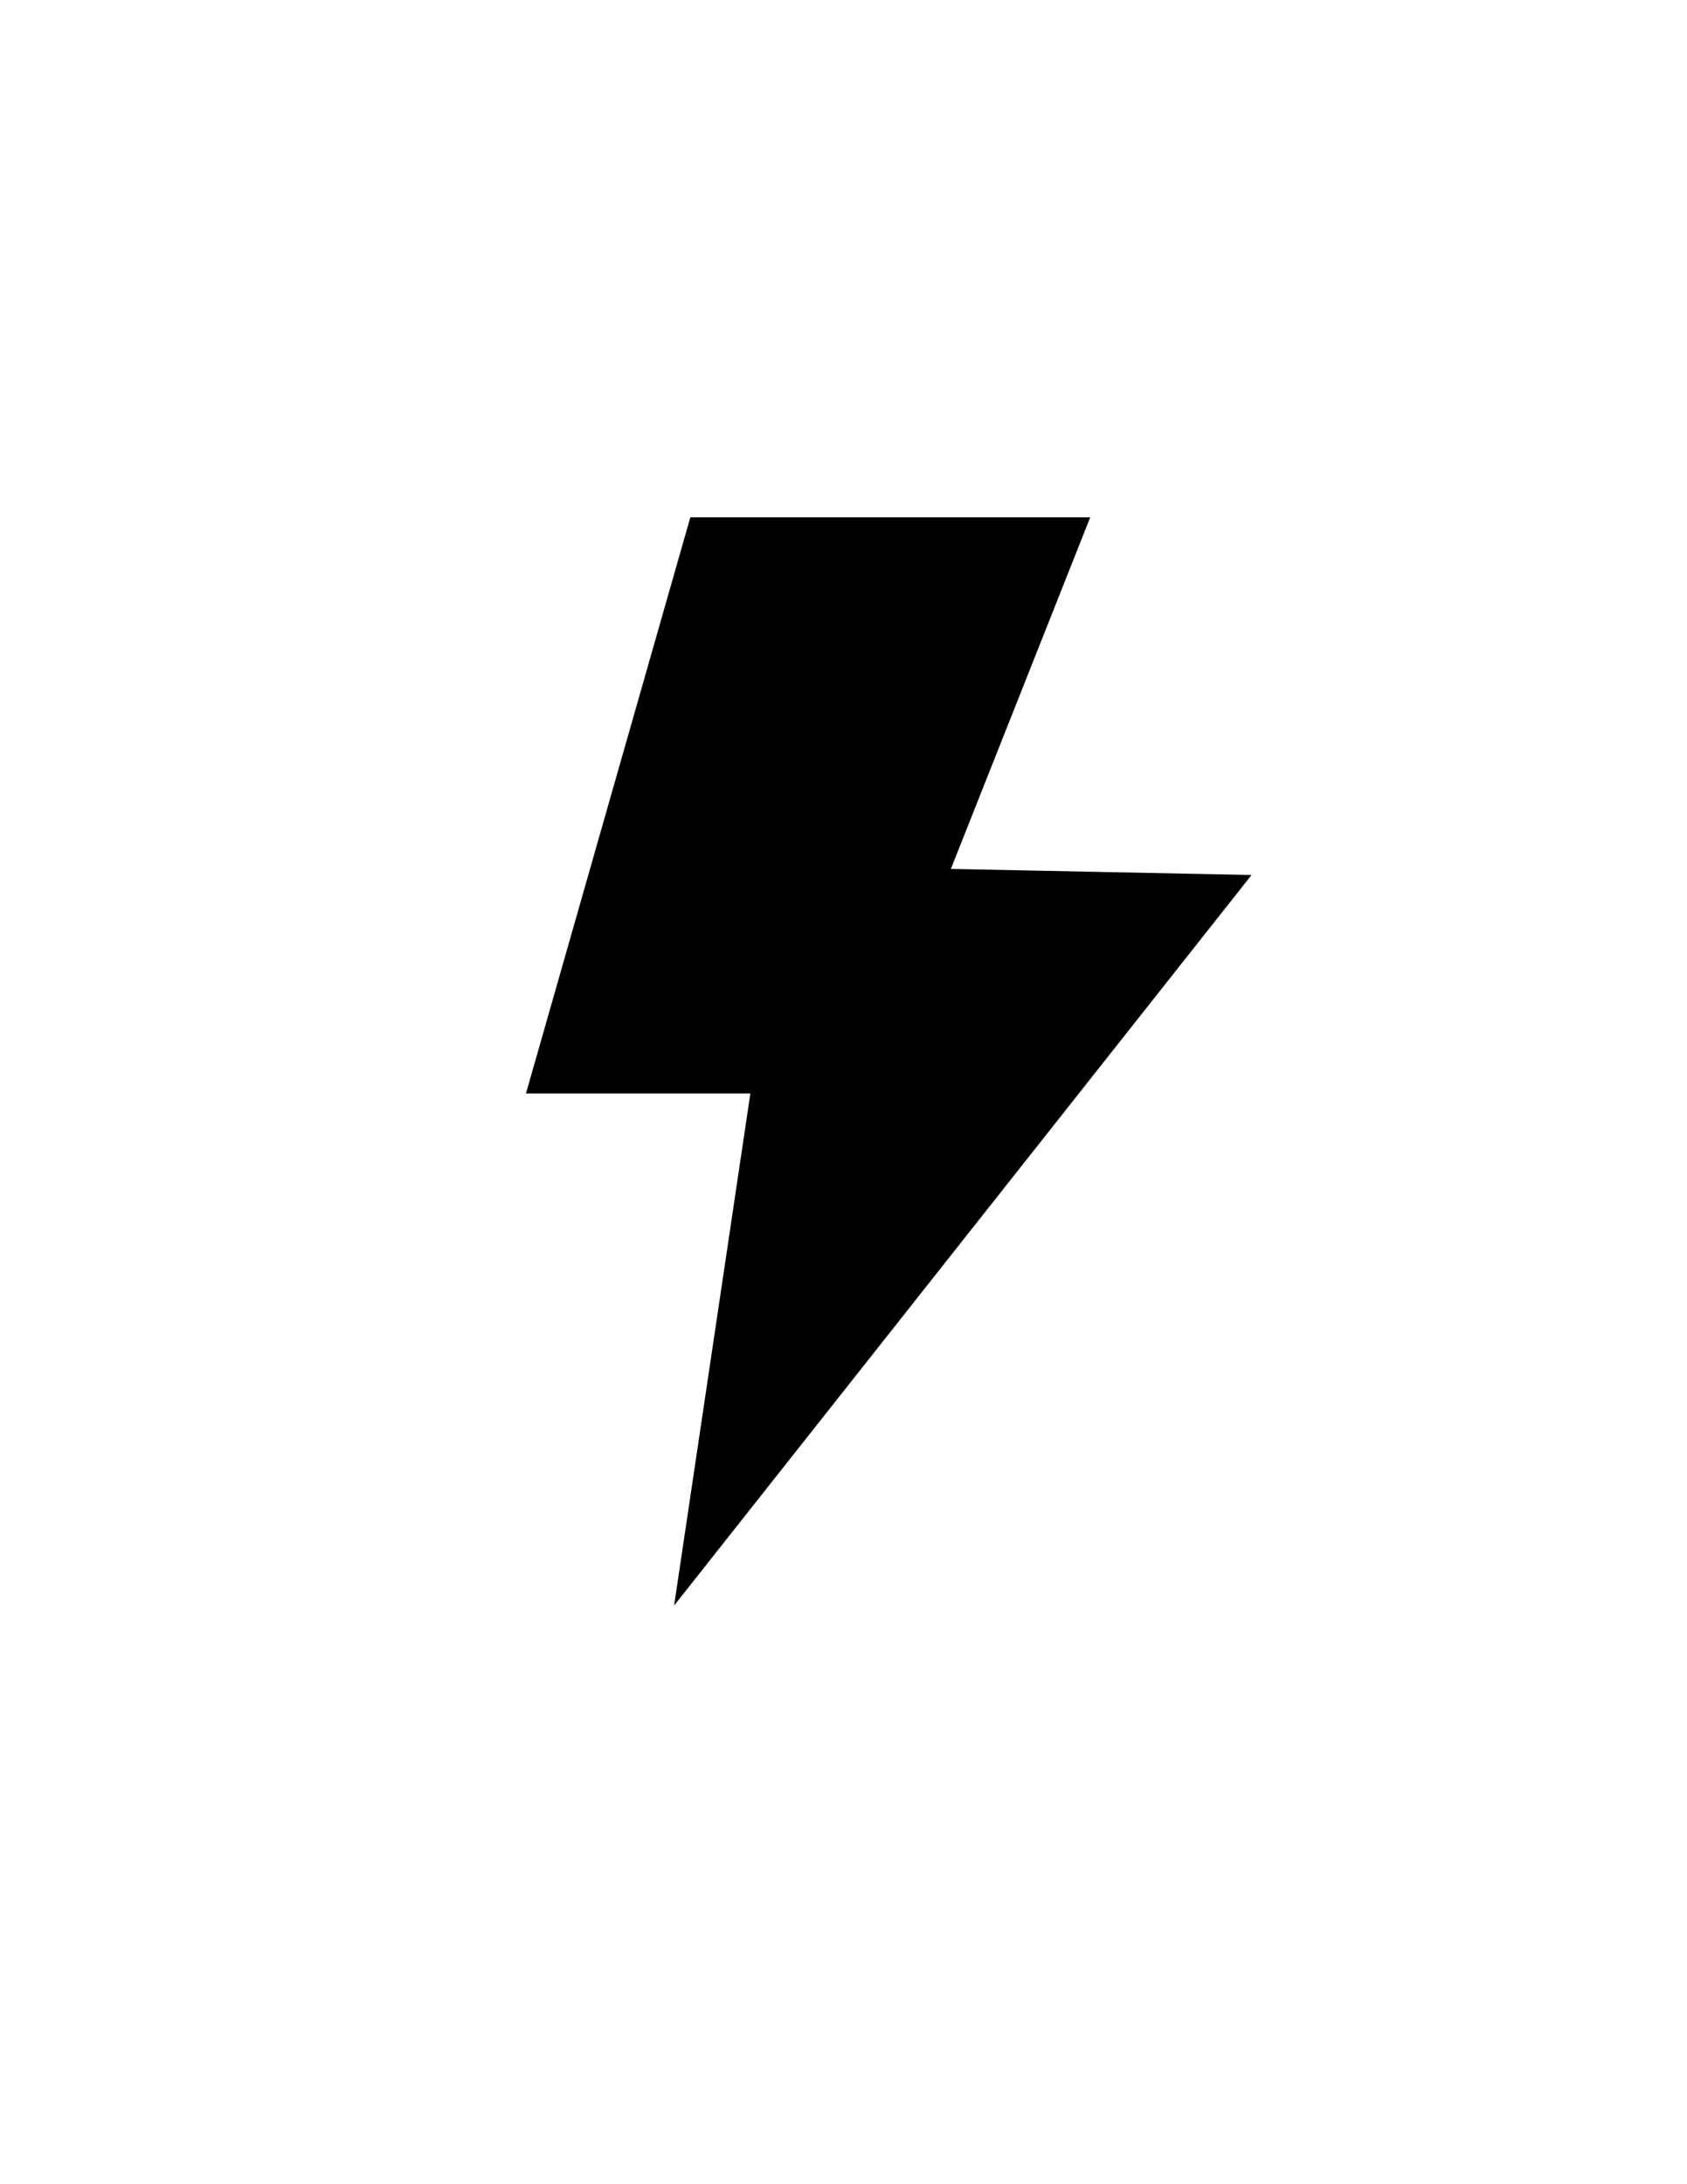 <?xml version="1.0" encoding="utf-8"?>
<!-- Generator: Adobe Illustrator 28.1.0, SVG Export Plug-In . SVG Version: 6.00 Build 0)  -->
<svg version="1.1" id="lightning" xmlns="http://www.w3.org/2000/svg" xmlns:xlink="http://www.w3.org/1999/xlink" x="0px" y="0px"
	 viewBox="0 0 612 792" style="enable-background:new 0 0 612 792;" xml:space="preserve">
<style type="text/css">
	.st0{stroke:#000000;stroke-miterlimit:10;}
</style>
<polygon class="st0" points="394.77,188.09 250.81,188.09 191.47,396 272.79,396 245.32,580.4 453.01,317.76 344.22,315.56 "/>
</svg>
